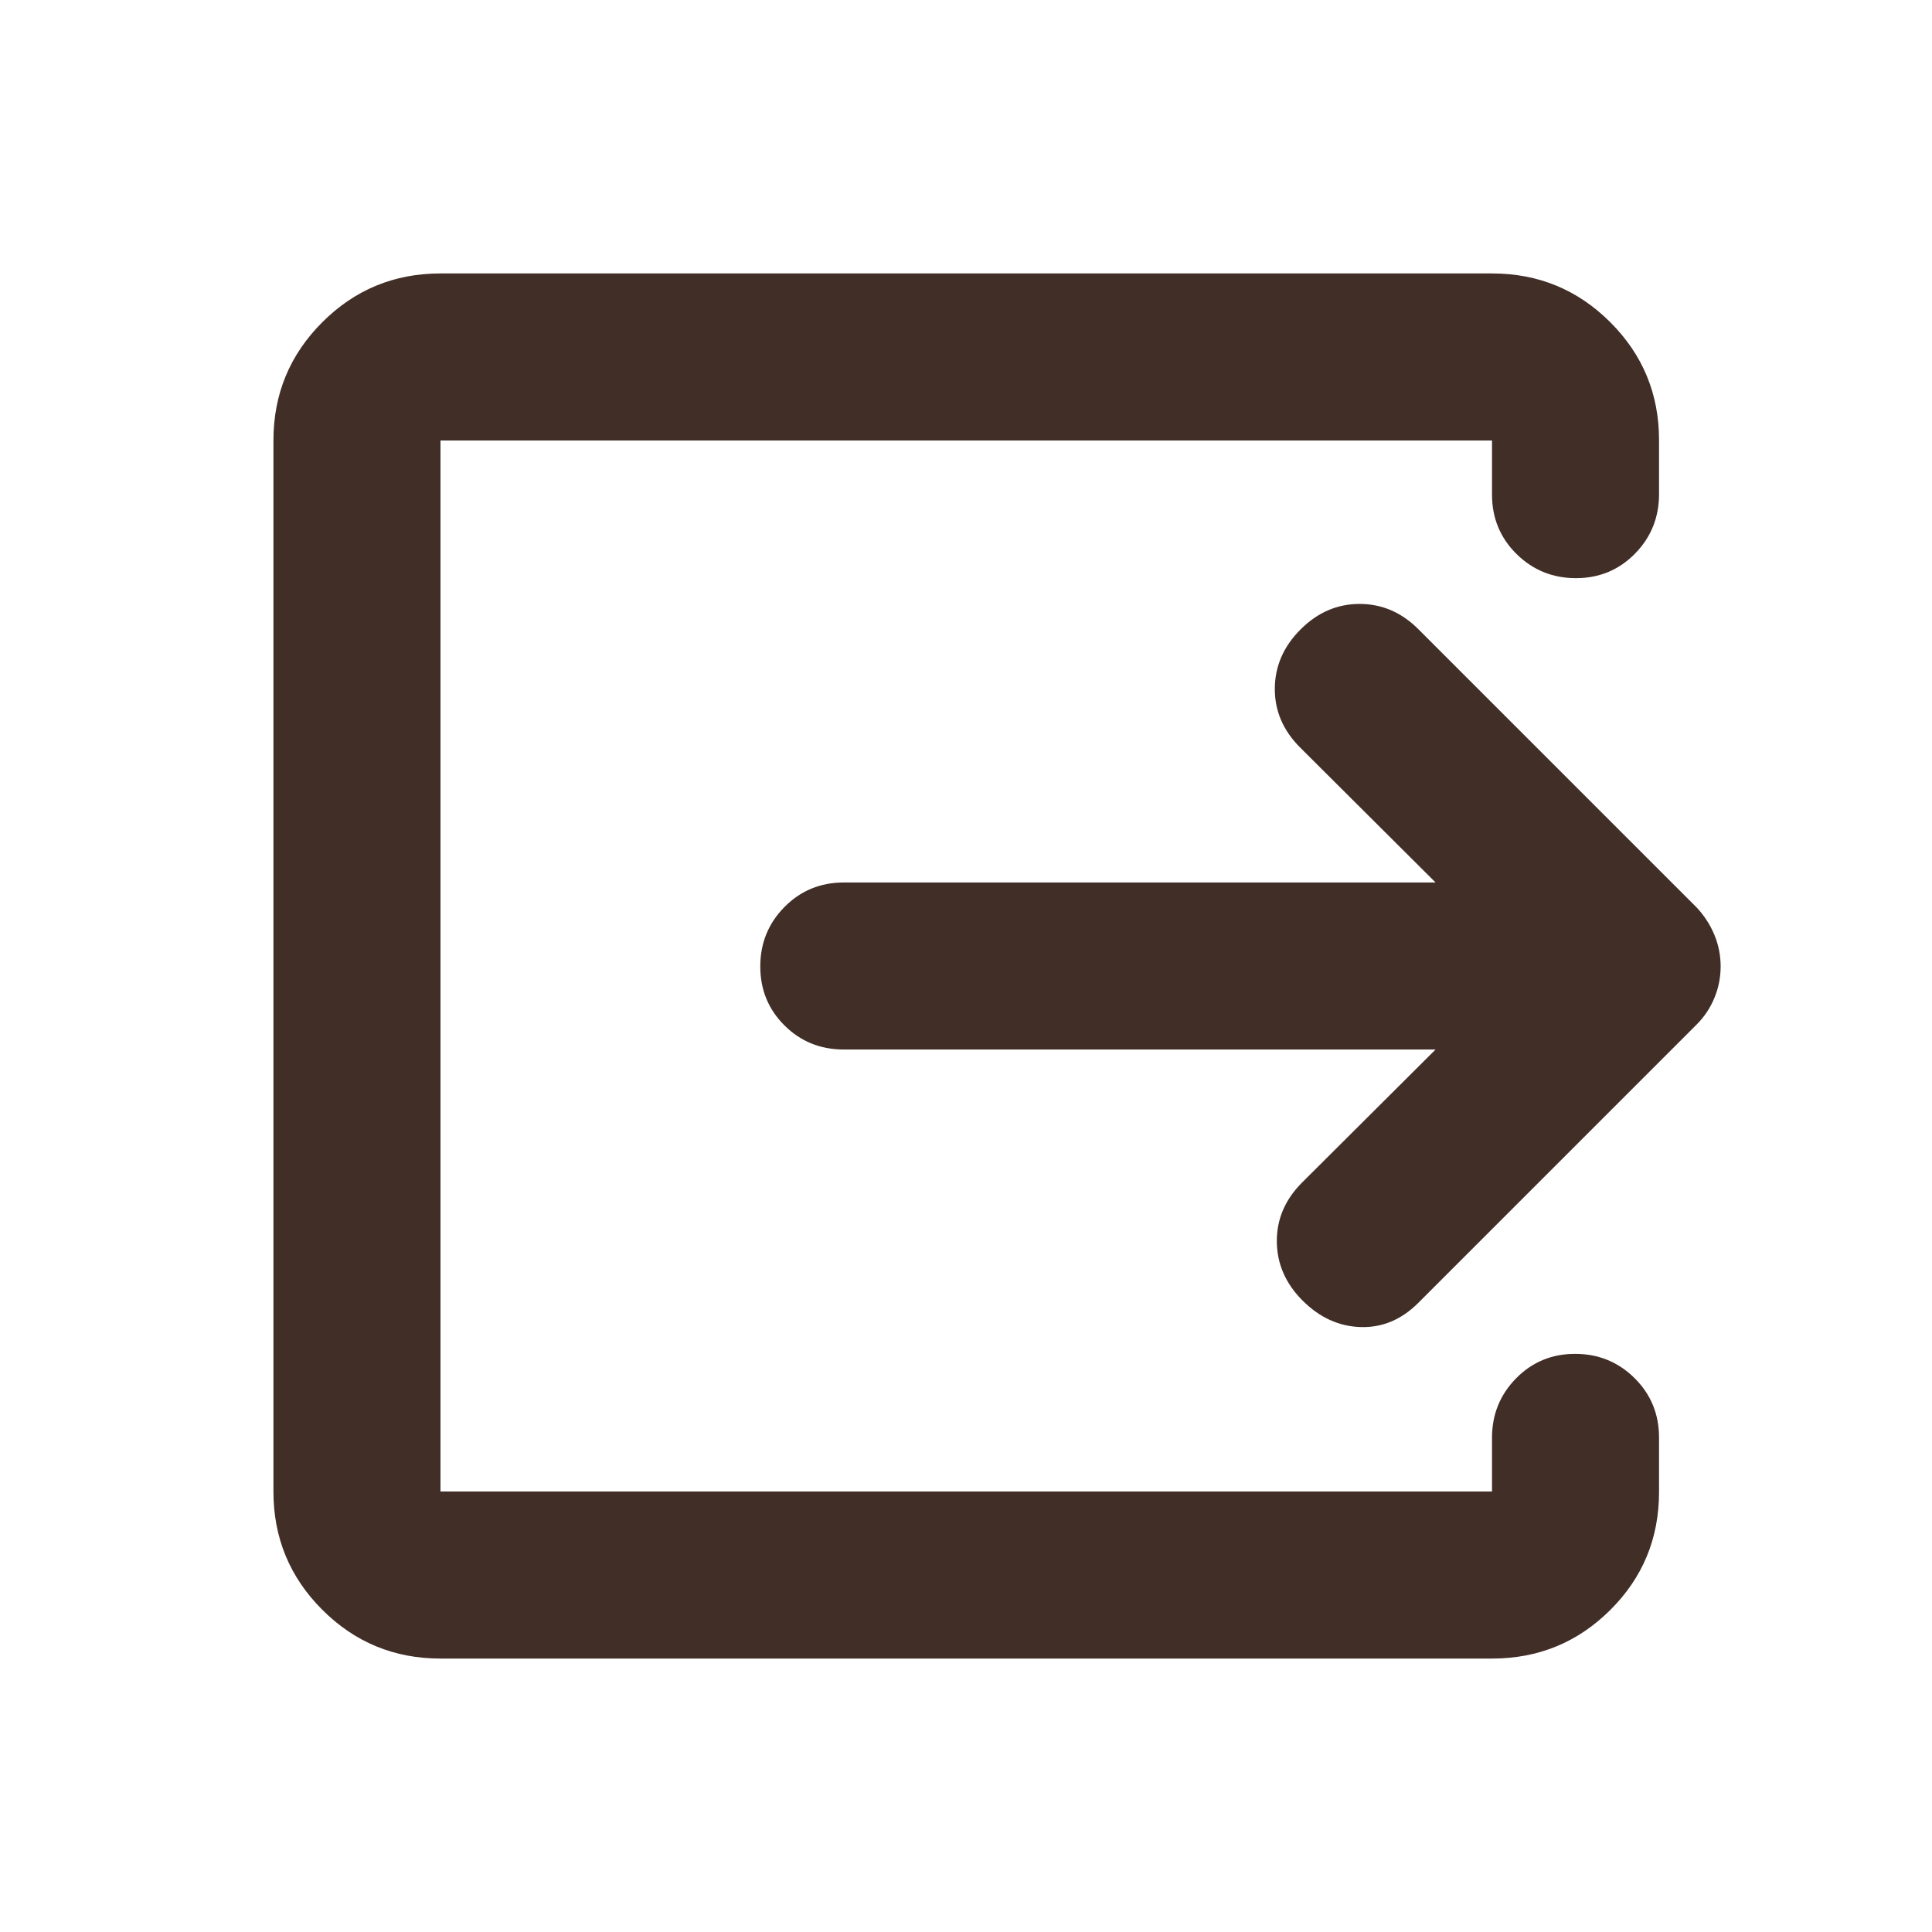 <svg xmlns="http://www.w3.org/2000/svg" height="20px" viewBox="0 -960 960 960" width="20px" fill="#412E27"><path d="M218.87-135.87q-34.48 0-58.74-24.26-24.26-24.26-24.26-58.74v-522.26q0-34.48 24.26-58.74 24.26-24.26 58.74-24.26h522.5q34.48 0 58.74 24.21 24.26 24.2 24.26 58.61v26.83q0 17.41-11.96 29.59-11.97 12.17-29.33 12.17t-29.54-12.02q-12.17-12.03-12.17-29.48v-26.91h-522.5v522.26h522.5v-26.7q0-17.36 11.96-29.54 11.97-12.17 29.33-12.17t29.54 12.05q12.17 12.06 12.17 29.55v27.02q0 34.57-24.26 58.68t-58.74 24.11h-522.5ZM713.33-438.5H419.28q-17.45 0-29.47-11.96-12.03-11.97-12.03-29.33t12.03-29.54q12.02-12.17 29.47-12.17h294.05L646-588.59q-12.67-12.67-12.55-29.32.12-16.66 12.79-29.33 12.67-12.67 29.33-12.67 16.65 0 29.18 12.53l138.32 138.31q5.71 6.12 8.81 13.62 3.1 7.49 3.1 15.65t-3.1 15.65q-3.1 7.5-8.81 13.22L704.75-312.62q-12.53 12.53-28.68 12.03-16.16-.5-28.83-13.17-12.67-12.67-12.79-29.33-.12-16.65 12.55-29.32l66.33-66.09Z"/></svg>